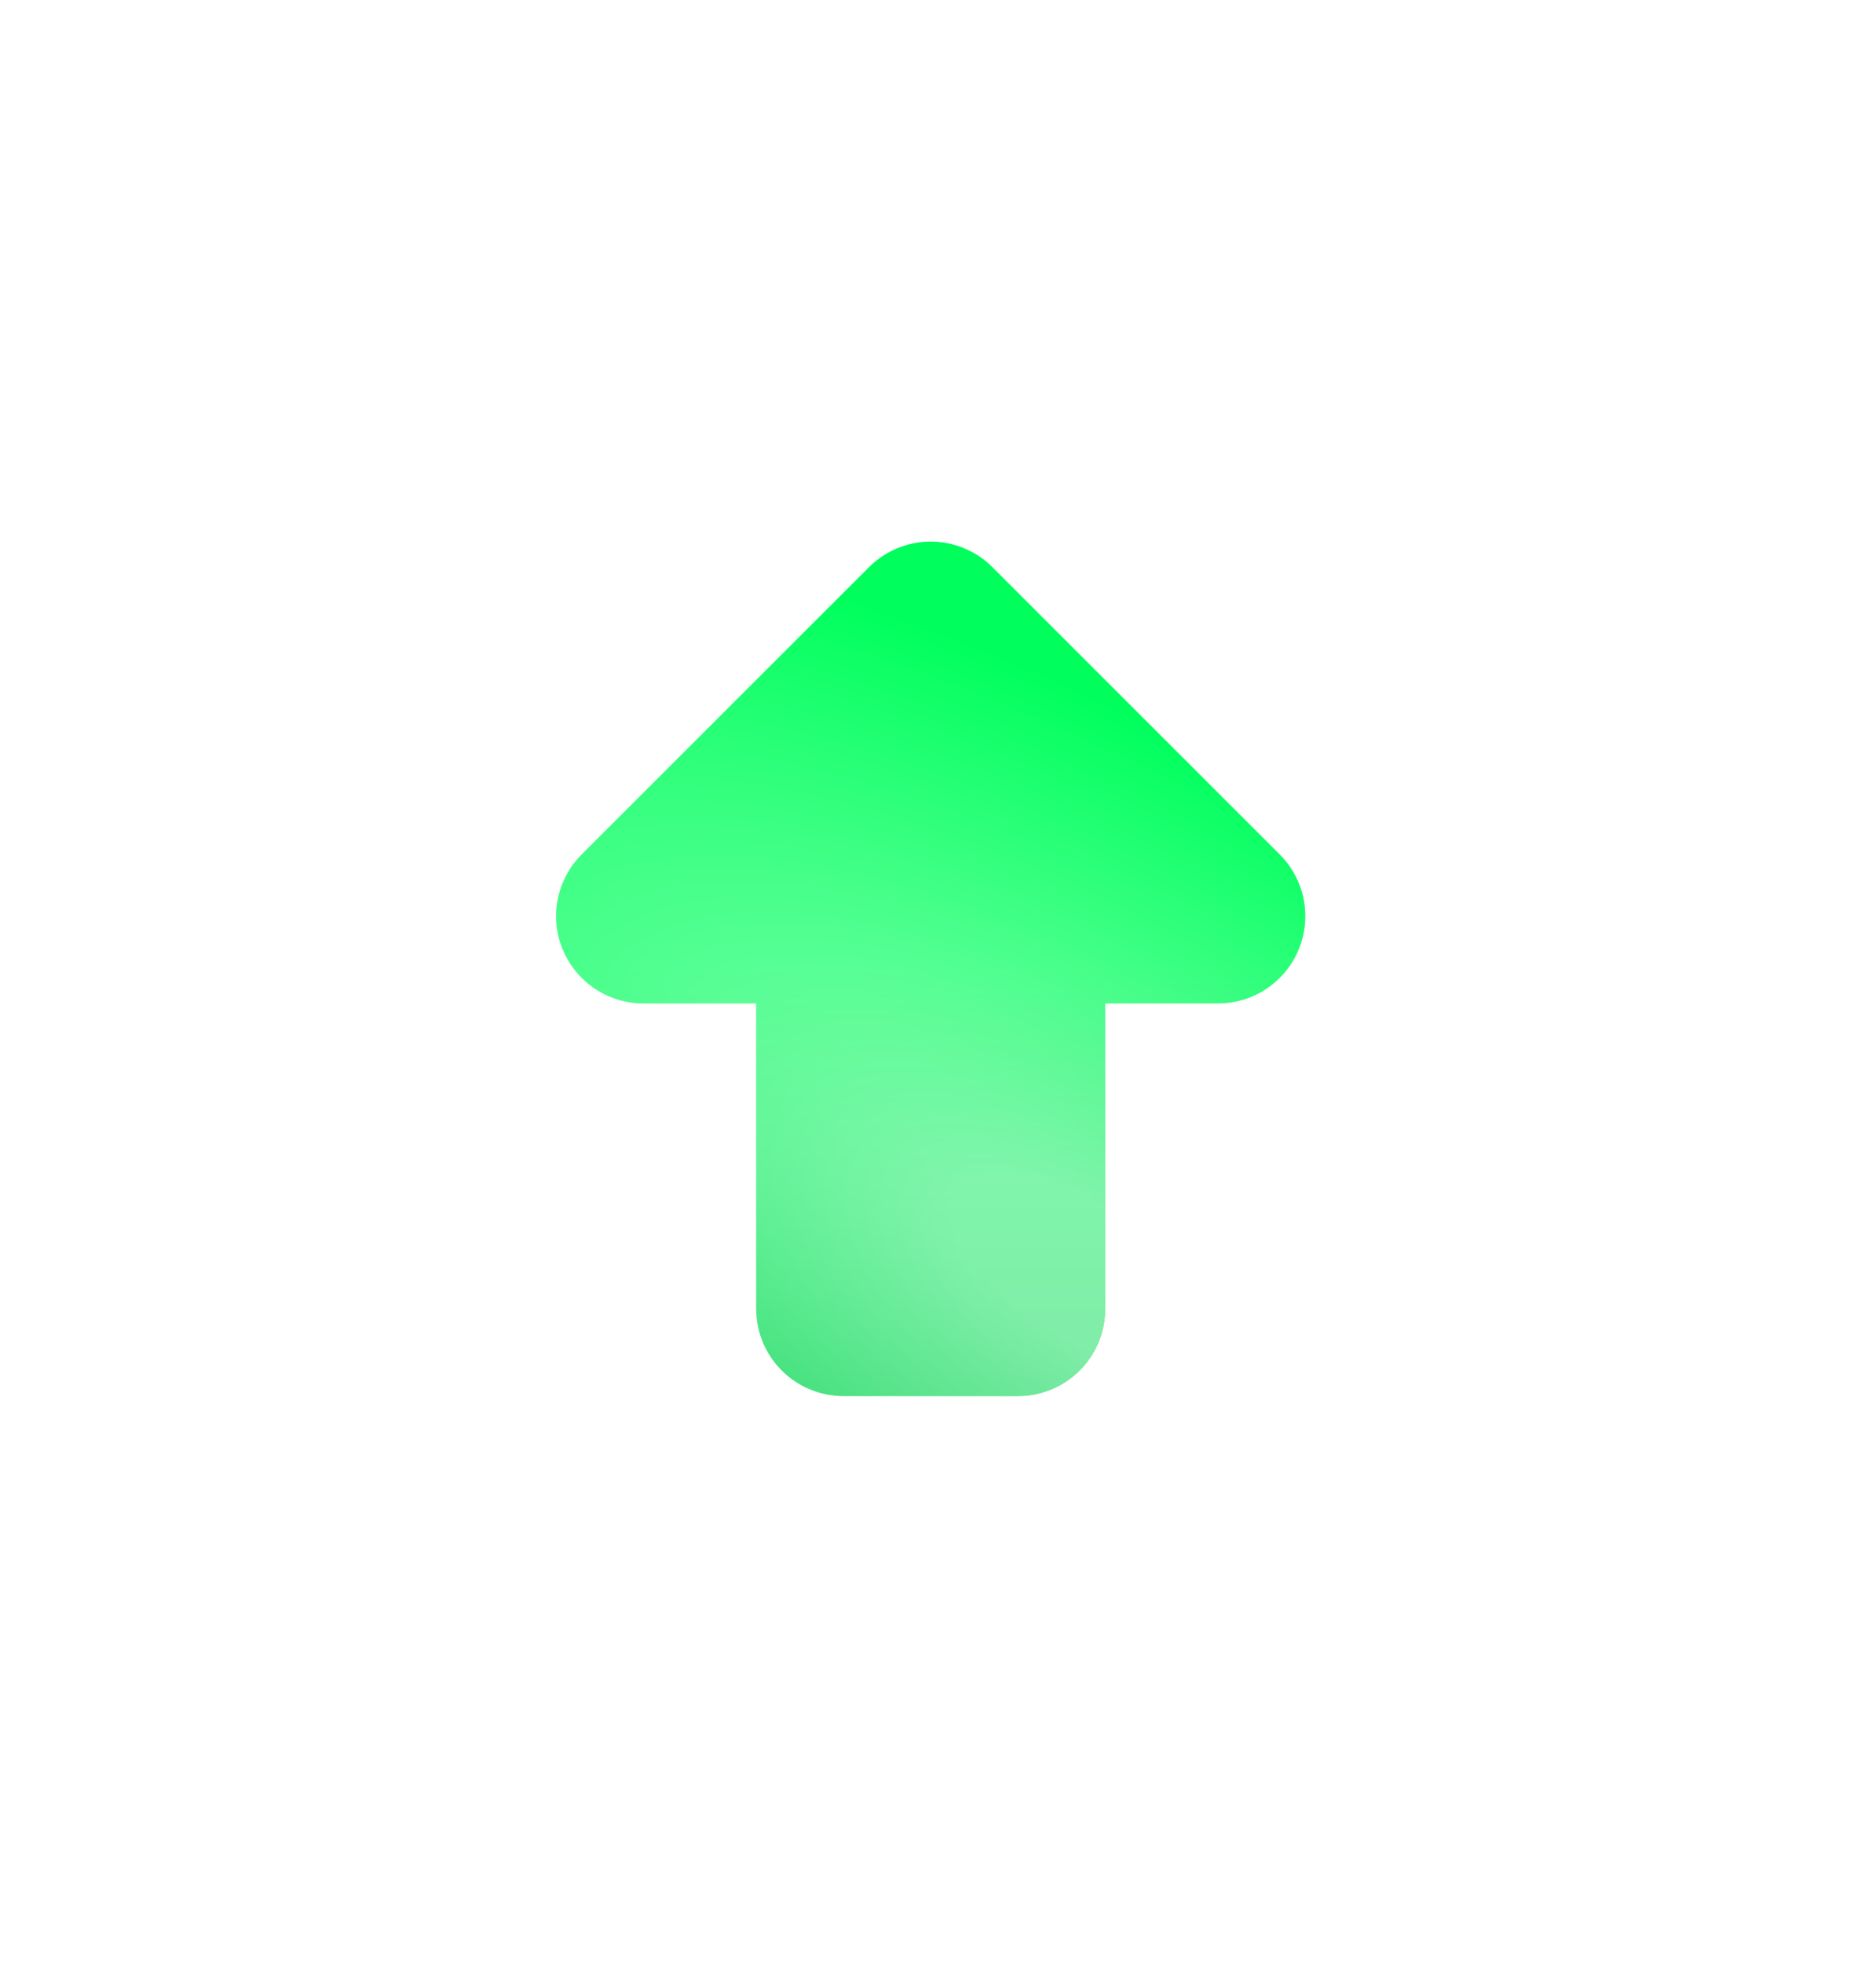 <svg width="43" height="45" viewBox="0 0 43 45" fill="none" xmlns="http://www.w3.org/2000/svg">
<g filter="url(#filter0_d_5_64)">
<path d="M19.919 12L13.333 18.586C13.054 18.866 12.863 19.222 12.786 19.61C12.708 19.998 12.748 20.401 12.899 20.766L12.967 20.911C13.135 21.239 13.39 21.514 13.704 21.706C14.018 21.898 14.379 22 14.747 22H17.333V29C17.333 29.53 17.544 30.039 17.919 30.414C18.294 30.789 18.803 31 19.333 31H23.333L23.483 30.995C23.987 30.957 24.457 30.73 24.8 30.36C25.143 29.991 25.334 29.505 25.333 29L25.332 22H27.919C28.315 22 28.701 21.883 29.03 21.663C29.359 21.443 29.615 21.131 29.767 20.765C29.918 20.4 29.958 19.998 29.881 19.61C29.803 19.222 29.613 18.866 29.333 18.586L22.747 12C22.372 11.625 21.864 11.414 21.333 11.414C20.803 11.414 20.294 11.625 19.919 12Z" fill="url(#paint0_linear_5_64)"/>
<path d="M19.919 12L13.333 18.586C13.054 18.866 12.863 19.222 12.786 19.61C12.708 19.998 12.748 20.401 12.899 20.766L12.967 20.911C13.135 21.239 13.39 21.514 13.704 21.706C14.018 21.898 14.379 22 14.747 22H17.333V29C17.333 29.53 17.544 30.039 17.919 30.414C18.294 30.789 18.803 31 19.333 31H23.333L23.483 30.995C23.987 30.957 24.457 30.73 24.8 30.36C25.143 29.991 25.334 29.505 25.333 29L25.332 22H27.919C28.315 22 28.701 21.883 29.03 21.663C29.359 21.443 29.615 21.131 29.767 20.765C29.918 20.4 29.958 19.998 29.881 19.61C29.803 19.222 29.613 18.866 29.333 18.586L22.747 12C22.372 11.625 21.864 11.414 21.333 11.414C20.803 11.414 20.294 11.625 19.919 12Z" fill="url(#paint1_radial_5_64)" fill-opacity="0.5" style="mix-blend-mode:overlay"/>
</g>
<defs>
<filter id="filter0_d_5_64" x="0.447" y="0.114" width="41.772" height="44.186" filterUnits="userSpaceOnUse" color-interpolation-filters="sRGB">
<feFlood flood-opacity="0" result="BackgroundImageFix"/>
<feColorMatrix in="SourceAlpha" type="matrix" values="0 0 0 0 0 0 0 0 0 0 0 0 0 0 0 0 0 0 127 0" result="hardAlpha"/>
<feOffset dy="1"/>
<feGaussianBlur stdDeviation="6.15"/>
<feComposite in2="hardAlpha" operator="out"/>
<feColorMatrix type="matrix" values="0 0 0 0 0.442 0 0 0 0 0.958 0 0 0 0 0.415 0 0 0 0.24 0"/>
<feBlend mode="normal" in2="BackgroundImageFix" result="effect1_dropShadow_5_64"/>
<feBlend mode="normal" in="SourceGraphic" in2="effect1_dropShadow_5_64" result="shape"/>
</filter>
<linearGradient id="paint0_linear_5_64" x1="21.333" y1="21.207" x2="21.333" y2="31" gradientUnits="userSpaceOnUse">
<stop stop-color="#00FF5D"/>
<stop offset="1" stop-color="#00D54E"/>
</linearGradient>
<radialGradient id="paint1_radial_5_64" cx="0" cy="0" r="1" gradientUnits="userSpaceOnUse" gradientTransform="translate(24.96 28.258) rotate(121.593) scale(11.727 27.217)">
<stop offset="0.133" stop-color="white"/>
<stop offset="1" stop-color="white" stop-opacity="0"/>
</radialGradient>
</defs>
</svg>
